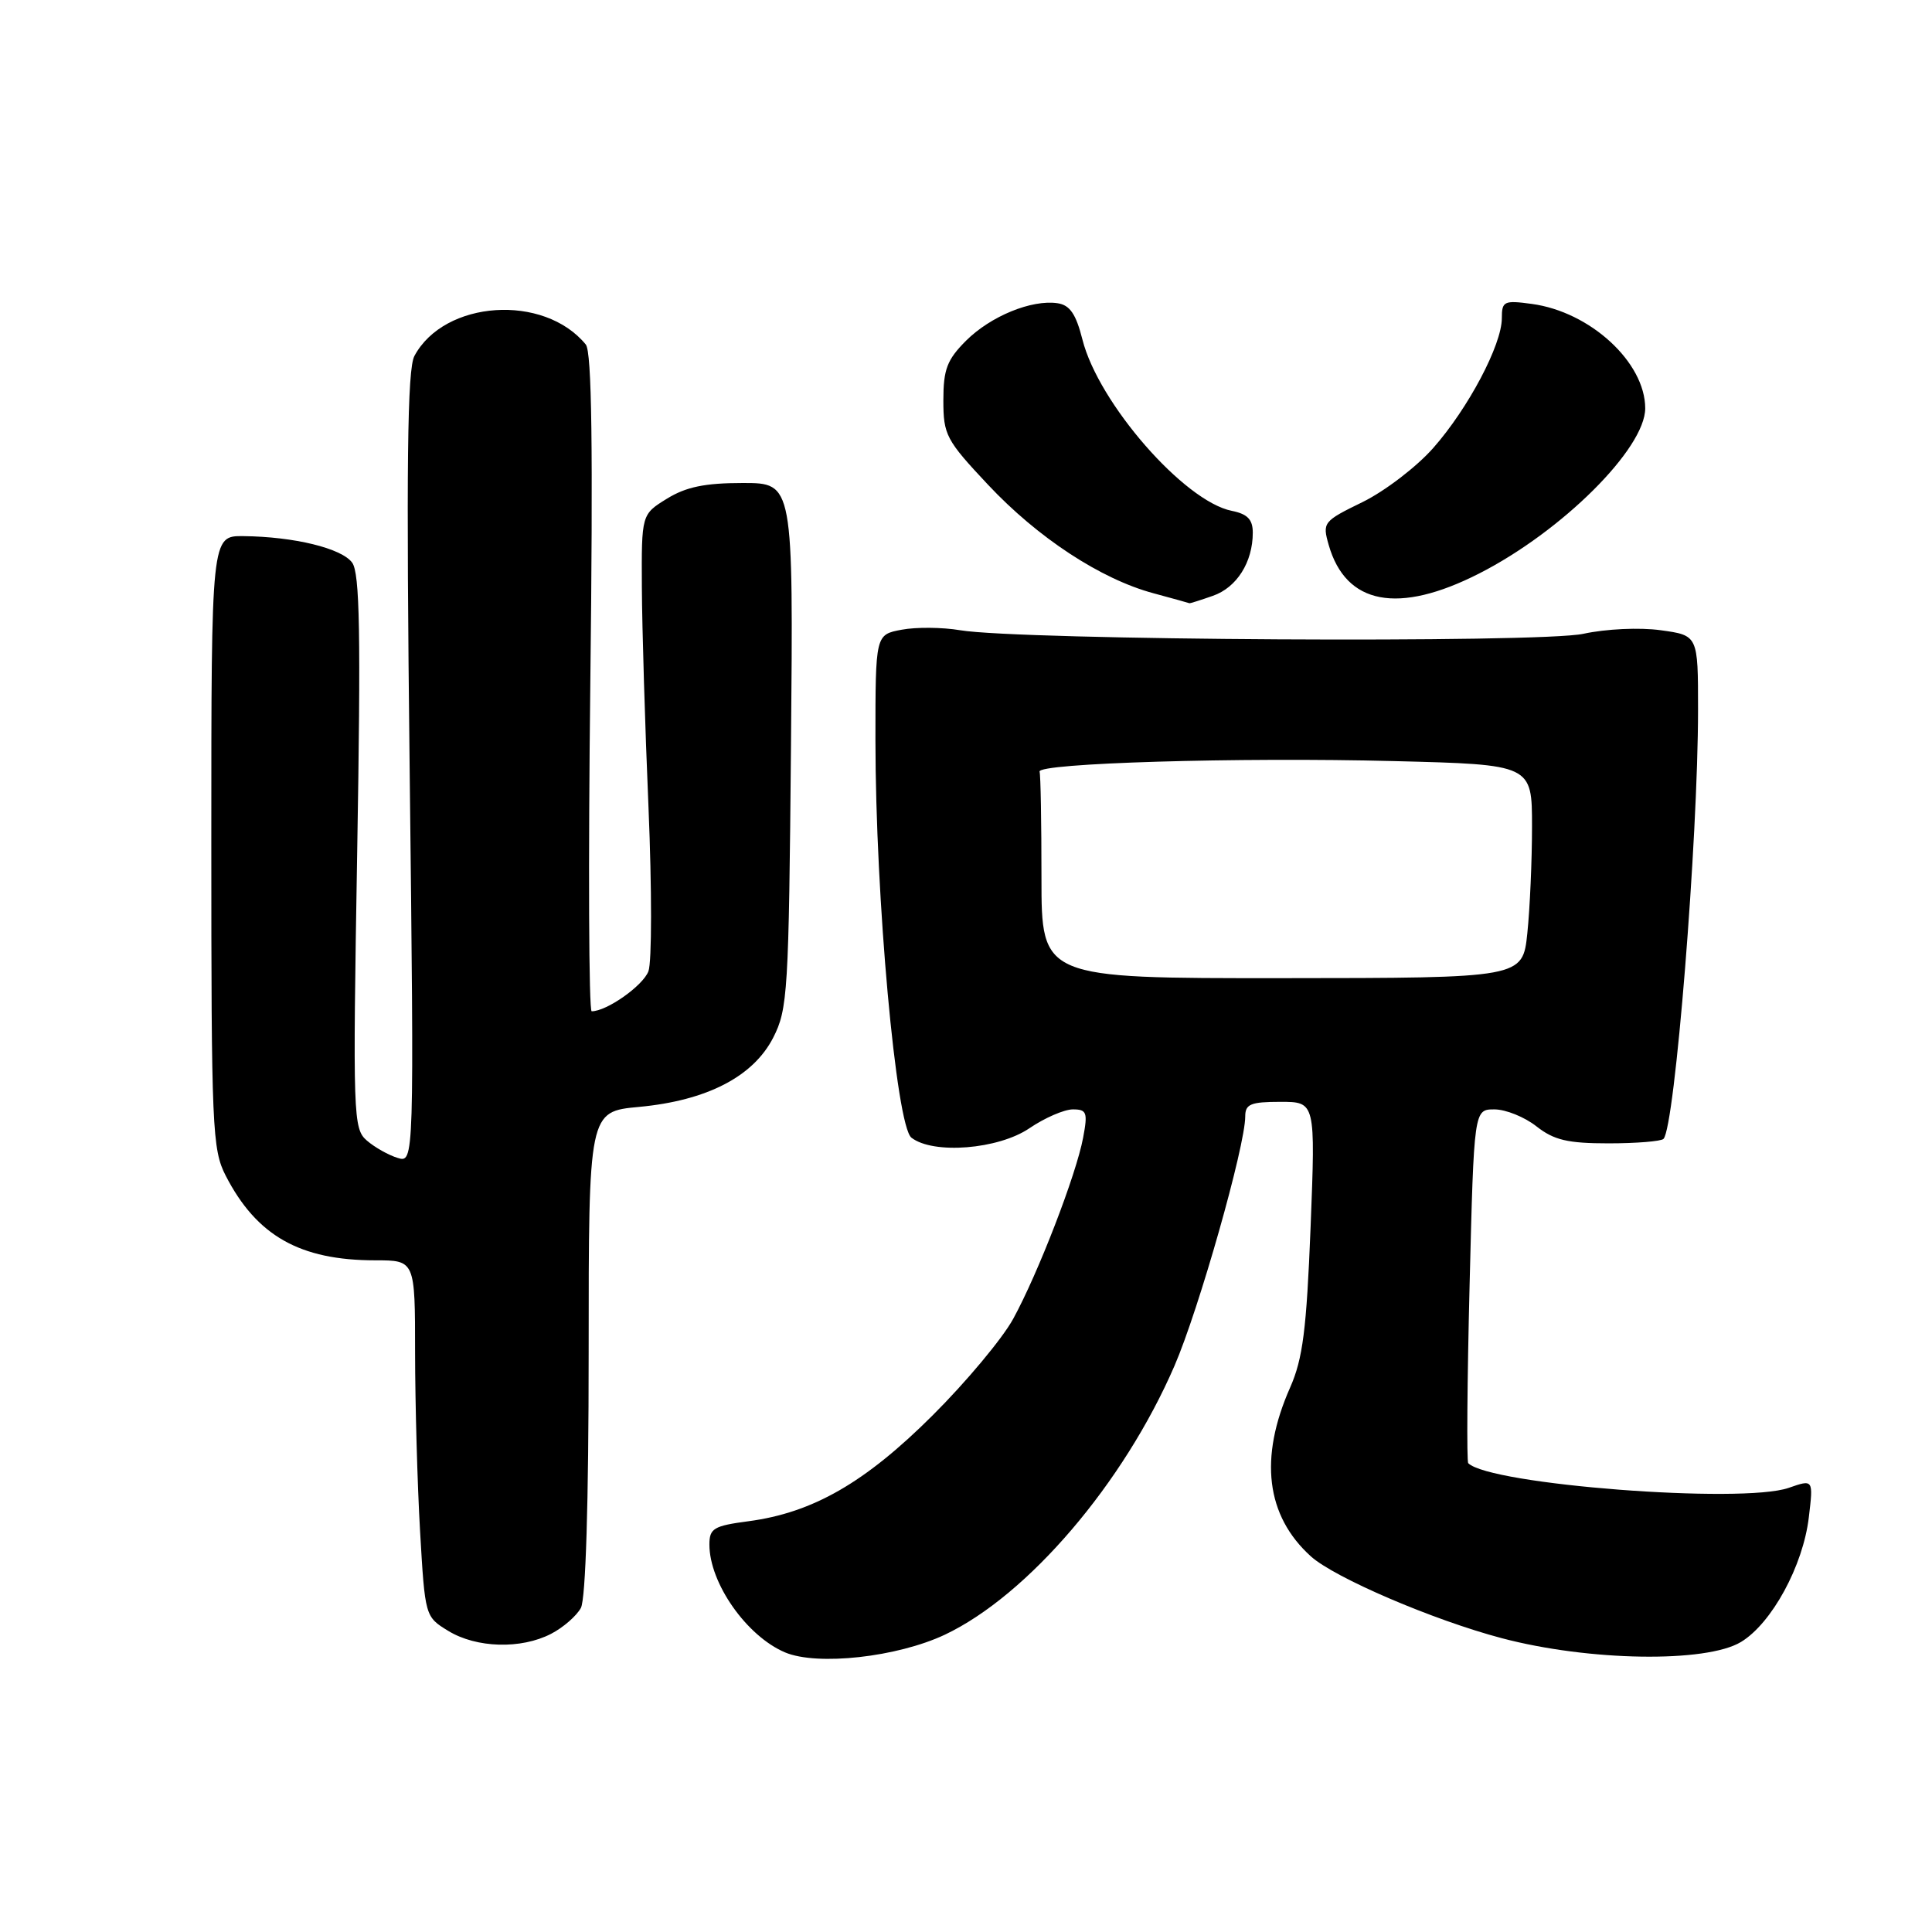 <?xml version="1.0" encoding="UTF-8" standalone="no"?>
<!DOCTYPE svg PUBLIC "-//W3C//DTD SVG 1.1//EN" "http://www.w3.org/Graphics/SVG/1.1/DTD/svg11.dtd" >
<svg xmlns="http://www.w3.org/2000/svg" xmlns:xlink="http://www.w3.org/1999/xlink" version="1.1" viewBox="0 0 256 256">
 <g >
 <path fill="currentColor"
d=" M 125.21 216.60 C 136.20 211.39 148.89 196.54 155.62 180.99 C 158.85 173.54 165.00 151.86 165.00 147.93 C 165.00 146.30 165.72 146.00 169.66 146.00 C 174.31 146.00 174.31 146.00 173.66 162.60 C 173.12 176.20 172.63 180.04 170.95 183.85 C 166.81 193.20 167.75 200.85 173.69 206.22 C 176.83 209.06 189.94 214.68 199.00 217.07 C 210.54 220.12 226.08 220.36 230.69 217.57 C 234.77 215.10 238.92 207.48 239.68 201.04 C 240.28 196.01 240.28 196.01 237.01 197.15 C 230.82 199.30 197.40 196.73 194.55 193.88 C 194.33 193.66 194.41 183.03 194.73 170.24 C 195.31 147.00 195.31 147.00 198.02 147.00 C 199.51 147.00 202.02 148.01 203.59 149.25 C 205.91 151.07 207.72 151.50 213.14 151.50 C 216.82 151.50 220.10 151.23 220.42 150.91 C 221.93 149.40 225.00 111.23 225.00 94.01 C 225.00 84.19 225.00 84.19 220.06 83.51 C 217.27 83.12 212.81 83.33 209.81 83.98 C 204.04 85.24 135.12 84.84 127.23 83.51 C 124.88 83.11 121.39 83.08 119.48 83.44 C 116.00 84.09 116.00 84.09 116.00 98.06 C 116.00 118.91 118.74 149.17 120.77 150.75 C 123.66 152.99 132.28 152.30 136.40 149.50 C 138.43 148.12 141.02 147.00 142.16 147.00 C 144.00 147.00 144.15 147.40 143.52 150.75 C 142.61 155.63 137.55 168.74 134.25 174.76 C 132.82 177.37 128.01 183.13 123.55 187.57 C 114.63 196.46 107.70 200.44 99.19 201.57 C 94.56 202.18 94.00 202.52 94.00 204.67 C 94.00 209.77 98.93 216.79 104.02 218.95 C 108.30 220.76 118.90 219.58 125.21 216.60 Z  M 73.02 216.49 C 74.63 215.66 76.40 214.11 76.97 213.06 C 77.61 211.85 78.00 199.19 78.00 179.21 C 78.00 147.29 78.00 147.29 84.68 146.67 C 93.67 145.83 99.80 142.66 102.45 137.50 C 104.38 133.73 104.52 131.49 104.81 98.75 C 105.12 64.00 105.12 64.00 98.43 64.00 C 93.39 64.00 90.90 64.52 88.37 66.08 C 85.00 68.16 85.00 68.16 85.05 77.83 C 85.08 83.15 85.47 96.28 85.93 107.00 C 86.38 117.72 86.38 127.49 85.92 128.70 C 85.19 130.62 80.40 134.00 78.40 134.00 C 78.02 134.00 77.94 114.43 78.22 90.51 C 78.59 59.28 78.42 46.63 77.62 45.65 C 72.07 38.88 58.87 39.77 54.91 47.17 C 53.97 48.93 53.82 61.55 54.28 101.77 C 54.88 154.10 54.88 154.10 52.69 153.43 C 51.48 153.06 49.65 152.03 48.61 151.13 C 46.80 149.57 46.74 147.97 47.33 112.90 C 47.82 83.96 47.68 75.94 46.66 74.55 C 45.27 72.65 38.97 71.11 32.25 71.04 C 28.00 71.00 28.00 71.00 28.00 111.54 C 28.00 149.47 28.12 152.32 29.91 155.79 C 34.01 163.76 39.75 167.00 49.74 167.00 C 55.00 167.00 55.00 167.00 55.00 179.25 C 55.01 185.99 55.30 196.61 55.66 202.86 C 56.32 214.21 56.32 214.22 59.41 216.11 C 63.14 218.38 69.04 218.55 73.02 216.49 Z  M 160.71 78.95 C 163.88 77.85 166.00 74.49 166.00 70.58 C 166.00 68.83 165.30 68.11 163.22 67.69 C 156.91 66.43 145.55 53.41 143.43 45.00 C 142.57 41.60 141.76 40.42 140.13 40.18 C 136.69 39.67 131.26 41.90 128.00 45.15 C 125.49 47.67 125.00 48.94 125.00 53.04 C 125.00 57.63 125.36 58.31 130.90 64.21 C 137.50 71.25 145.85 76.73 152.84 78.61 C 155.40 79.30 157.55 79.90 157.60 79.93 C 157.66 79.97 159.06 79.53 160.71 78.95 Z  M 196.00 75.99 C 206.98 70.40 218.00 59.43 218.00 54.10 C 217.99 48.01 210.71 41.31 202.97 40.27 C 199.28 39.77 199.00 39.91 199.00 42.17 C 199.00 45.68 194.56 54.09 189.92 59.35 C 187.72 61.85 183.51 65.07 180.56 66.52 C 175.33 69.07 175.21 69.23 176.06 72.21 C 178.33 80.14 185.28 81.45 196.00 75.99 Z  M 138.00 116.31 C 138.00 108.99 137.89 102.66 137.75 102.25 C 137.37 101.12 164.10 100.32 184.75 100.85 C 203.00 101.31 203.00 101.31 203.00 109.51 C 203.00 114.02 202.72 120.38 202.38 123.65 C 201.76 129.59 201.76 129.59 169.88 129.61 C 138.00 129.63 138.00 129.63 138.00 116.31 Z "/>
</g>
</svg>